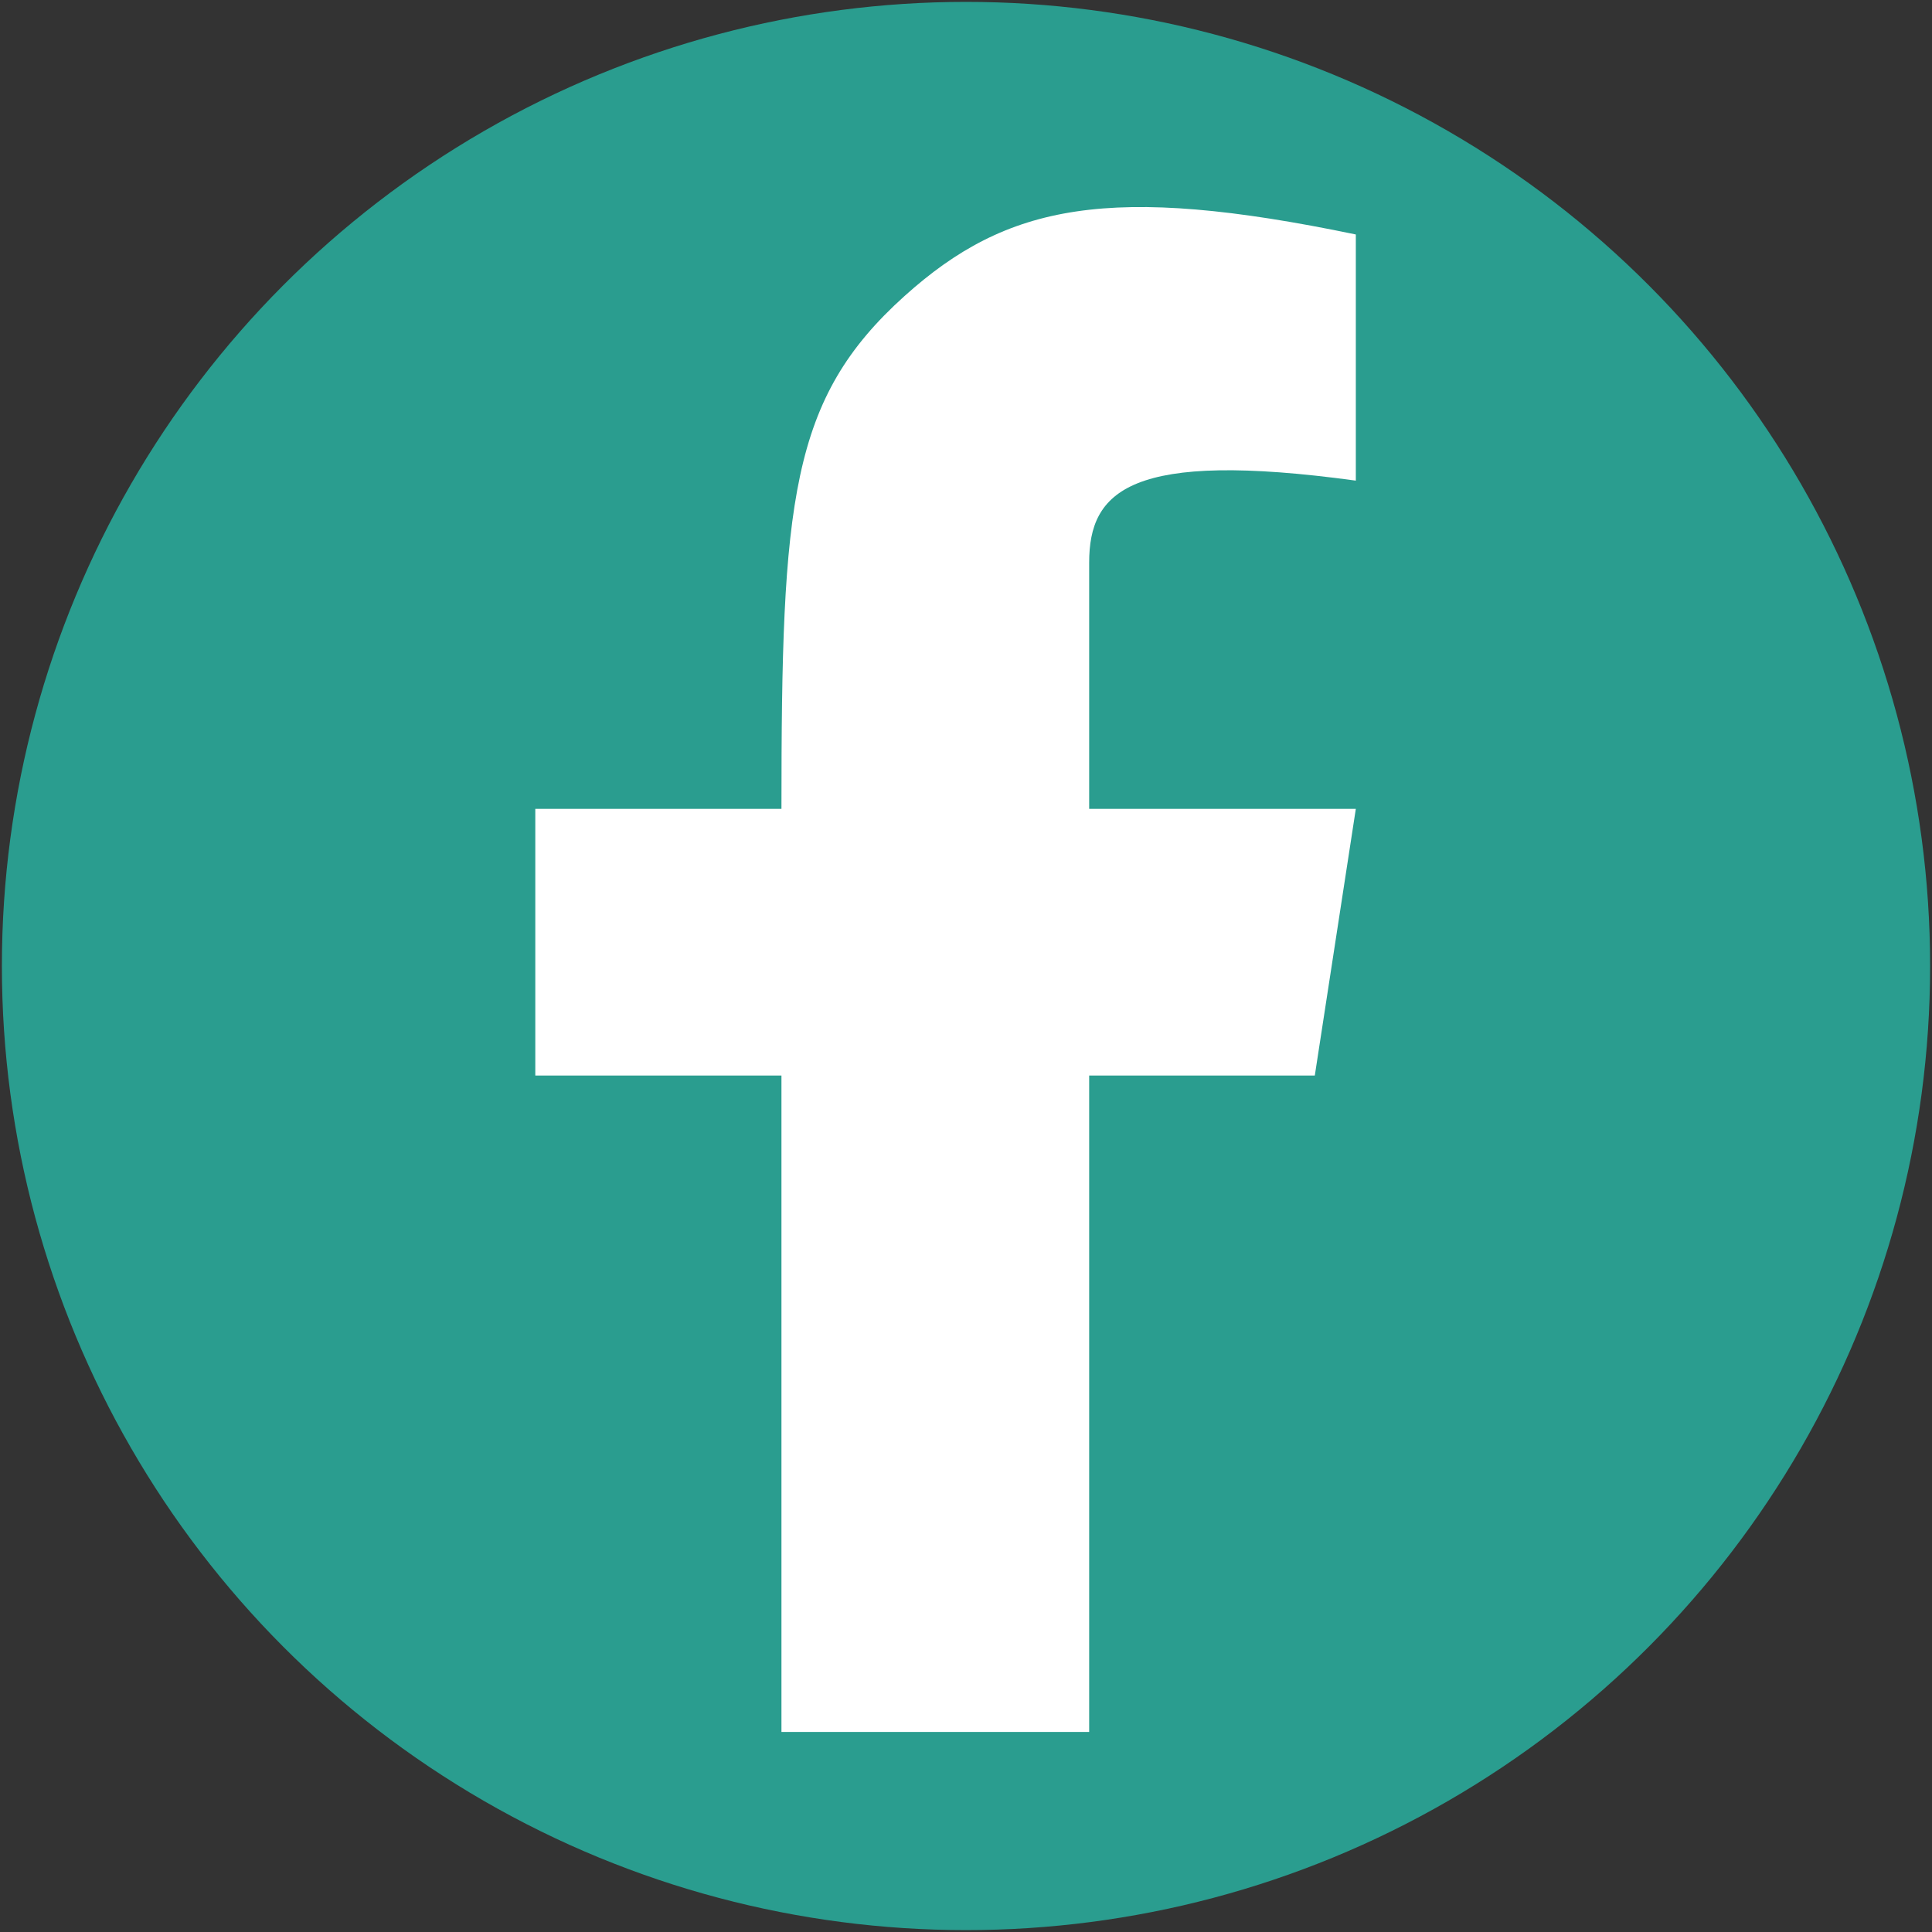 <svg width="44" height="44" viewBox="0 0 44 44" fill="none" xmlns="http://www.w3.org/2000/svg">
<rect x="0" y="0" width="44" height="44" fill="#333333" stroke="none"/>
<circle cx="22" cy="22" r="21.957" fill="#2A9D8F"/>
<path d="M24.805 39.444V24.494H29.944L30.878 18.421H24.805C24.805 18.421 24.805 13.984 24.805 12.815C24.805 11.178 25.739 10.244 30.878 10.946V5.34C25.272 4.174 22.936 4.64 20.6 6.742C17.995 9.085 17.797 11.413 17.797 18.421H12.191V24.494H17.797V39.444H24.805Z" fill='#FFFFFF'/>
</svg>
